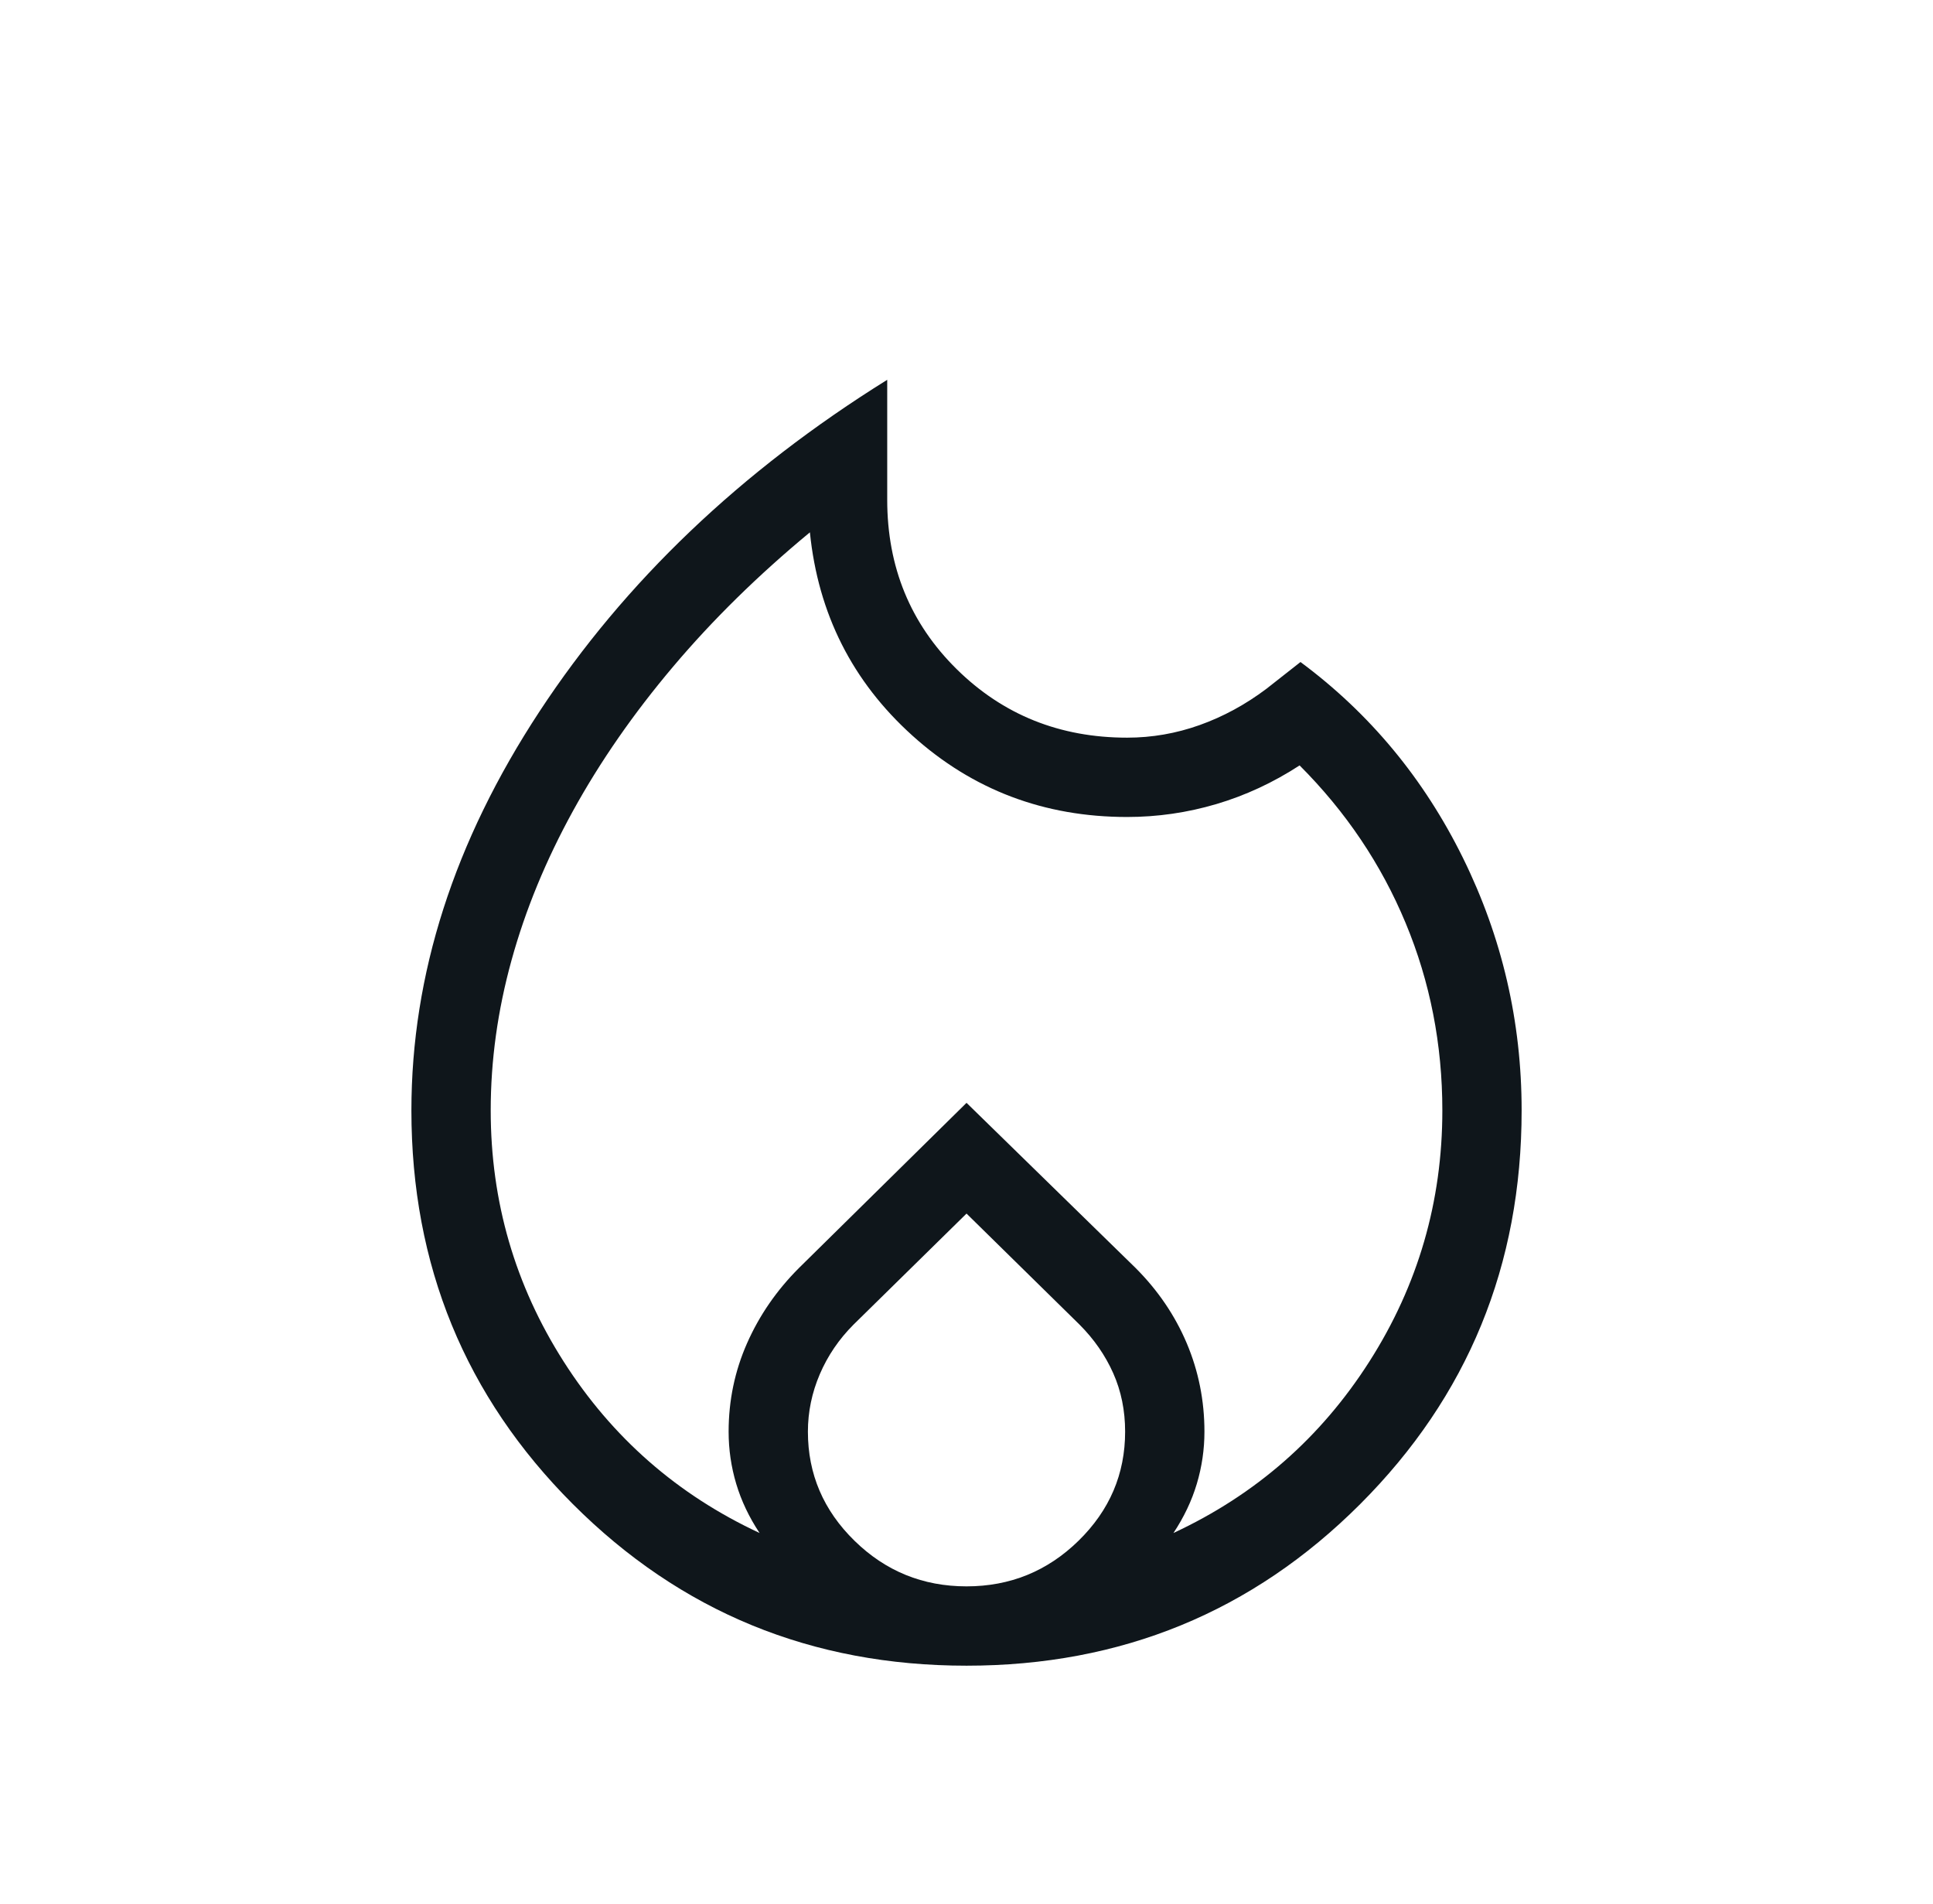 <svg width="65" height="64" viewBox="0 0 65 64" fill="none" xmlns="http://www.w3.org/2000/svg">
<path d="M16.501 37.333C16.501 40.396 17.318 43.209 18.952 45.772C20.586 48.334 22.783 50.256 25.542 51.539C25.189 51.008 24.928 50.458 24.757 49.887C24.586 49.316 24.501 48.731 24.501 48.133C24.501 47.087 24.707 46.096 25.121 45.159C25.535 44.222 26.116 43.38 26.865 42.631L32.501 37.077L38.188 42.631C38.936 43.38 39.509 44.222 39.906 45.159C40.302 46.096 40.501 47.087 40.501 48.133C40.501 48.731 40.415 49.316 40.244 49.887C40.073 50.458 39.812 51.008 39.459 51.539C42.218 50.256 44.415 48.334 46.049 45.772C47.684 43.209 48.501 40.396 48.501 37.333C48.501 35.111 48.09 33.011 47.267 31.033C46.445 29.055 45.256 27.289 43.701 25.733C42.812 26.311 41.878 26.744 40.901 27.033C39.923 27.322 38.923 27.467 37.901 27.467C35.111 27.467 32.705 26.555 30.683 24.733C28.66 22.911 27.511 20.632 27.234 17.897C25.501 19.33 23.967 20.835 22.634 22.413C21.301 23.99 20.178 25.608 19.267 27.264C18.356 28.92 17.667 30.593 17.201 32.282C16.734 33.971 16.501 35.655 16.501 37.333ZM32.501 40.8L28.701 44.533C28.212 45.022 27.834 45.578 27.567 46.2C27.301 46.822 27.167 47.467 27.167 48.133C27.167 49.556 27.689 50.778 28.734 51.8C29.778 52.822 31.034 53.333 32.501 53.333C33.967 53.333 35.223 52.822 36.267 51.8C37.312 50.778 37.834 49.556 37.834 48.133C37.834 47.422 37.701 46.767 37.434 46.167C37.167 45.567 36.789 45.022 36.301 44.533L32.501 40.8ZM29.834 12.769V16.8C29.834 19.063 30.613 20.962 32.17 22.497C33.727 24.032 35.638 24.8 37.901 24.8C38.735 24.8 39.548 24.659 40.339 24.377C41.13 24.095 41.878 23.689 42.583 23.159L43.731 22.257C46.063 23.986 47.885 26.185 49.198 28.851C50.511 31.518 51.167 34.345 51.167 37.333C51.167 42.537 49.357 46.949 45.737 50.569C42.116 54.19 37.704 56 32.501 56C27.297 56 22.885 54.19 19.265 50.569C15.644 46.949 13.834 42.537 13.834 37.333C13.834 32.762 15.269 28.292 18.139 23.923C21.009 19.554 24.907 15.836 29.834 12.769Z" fill="#0F161B"/>
</svg>
